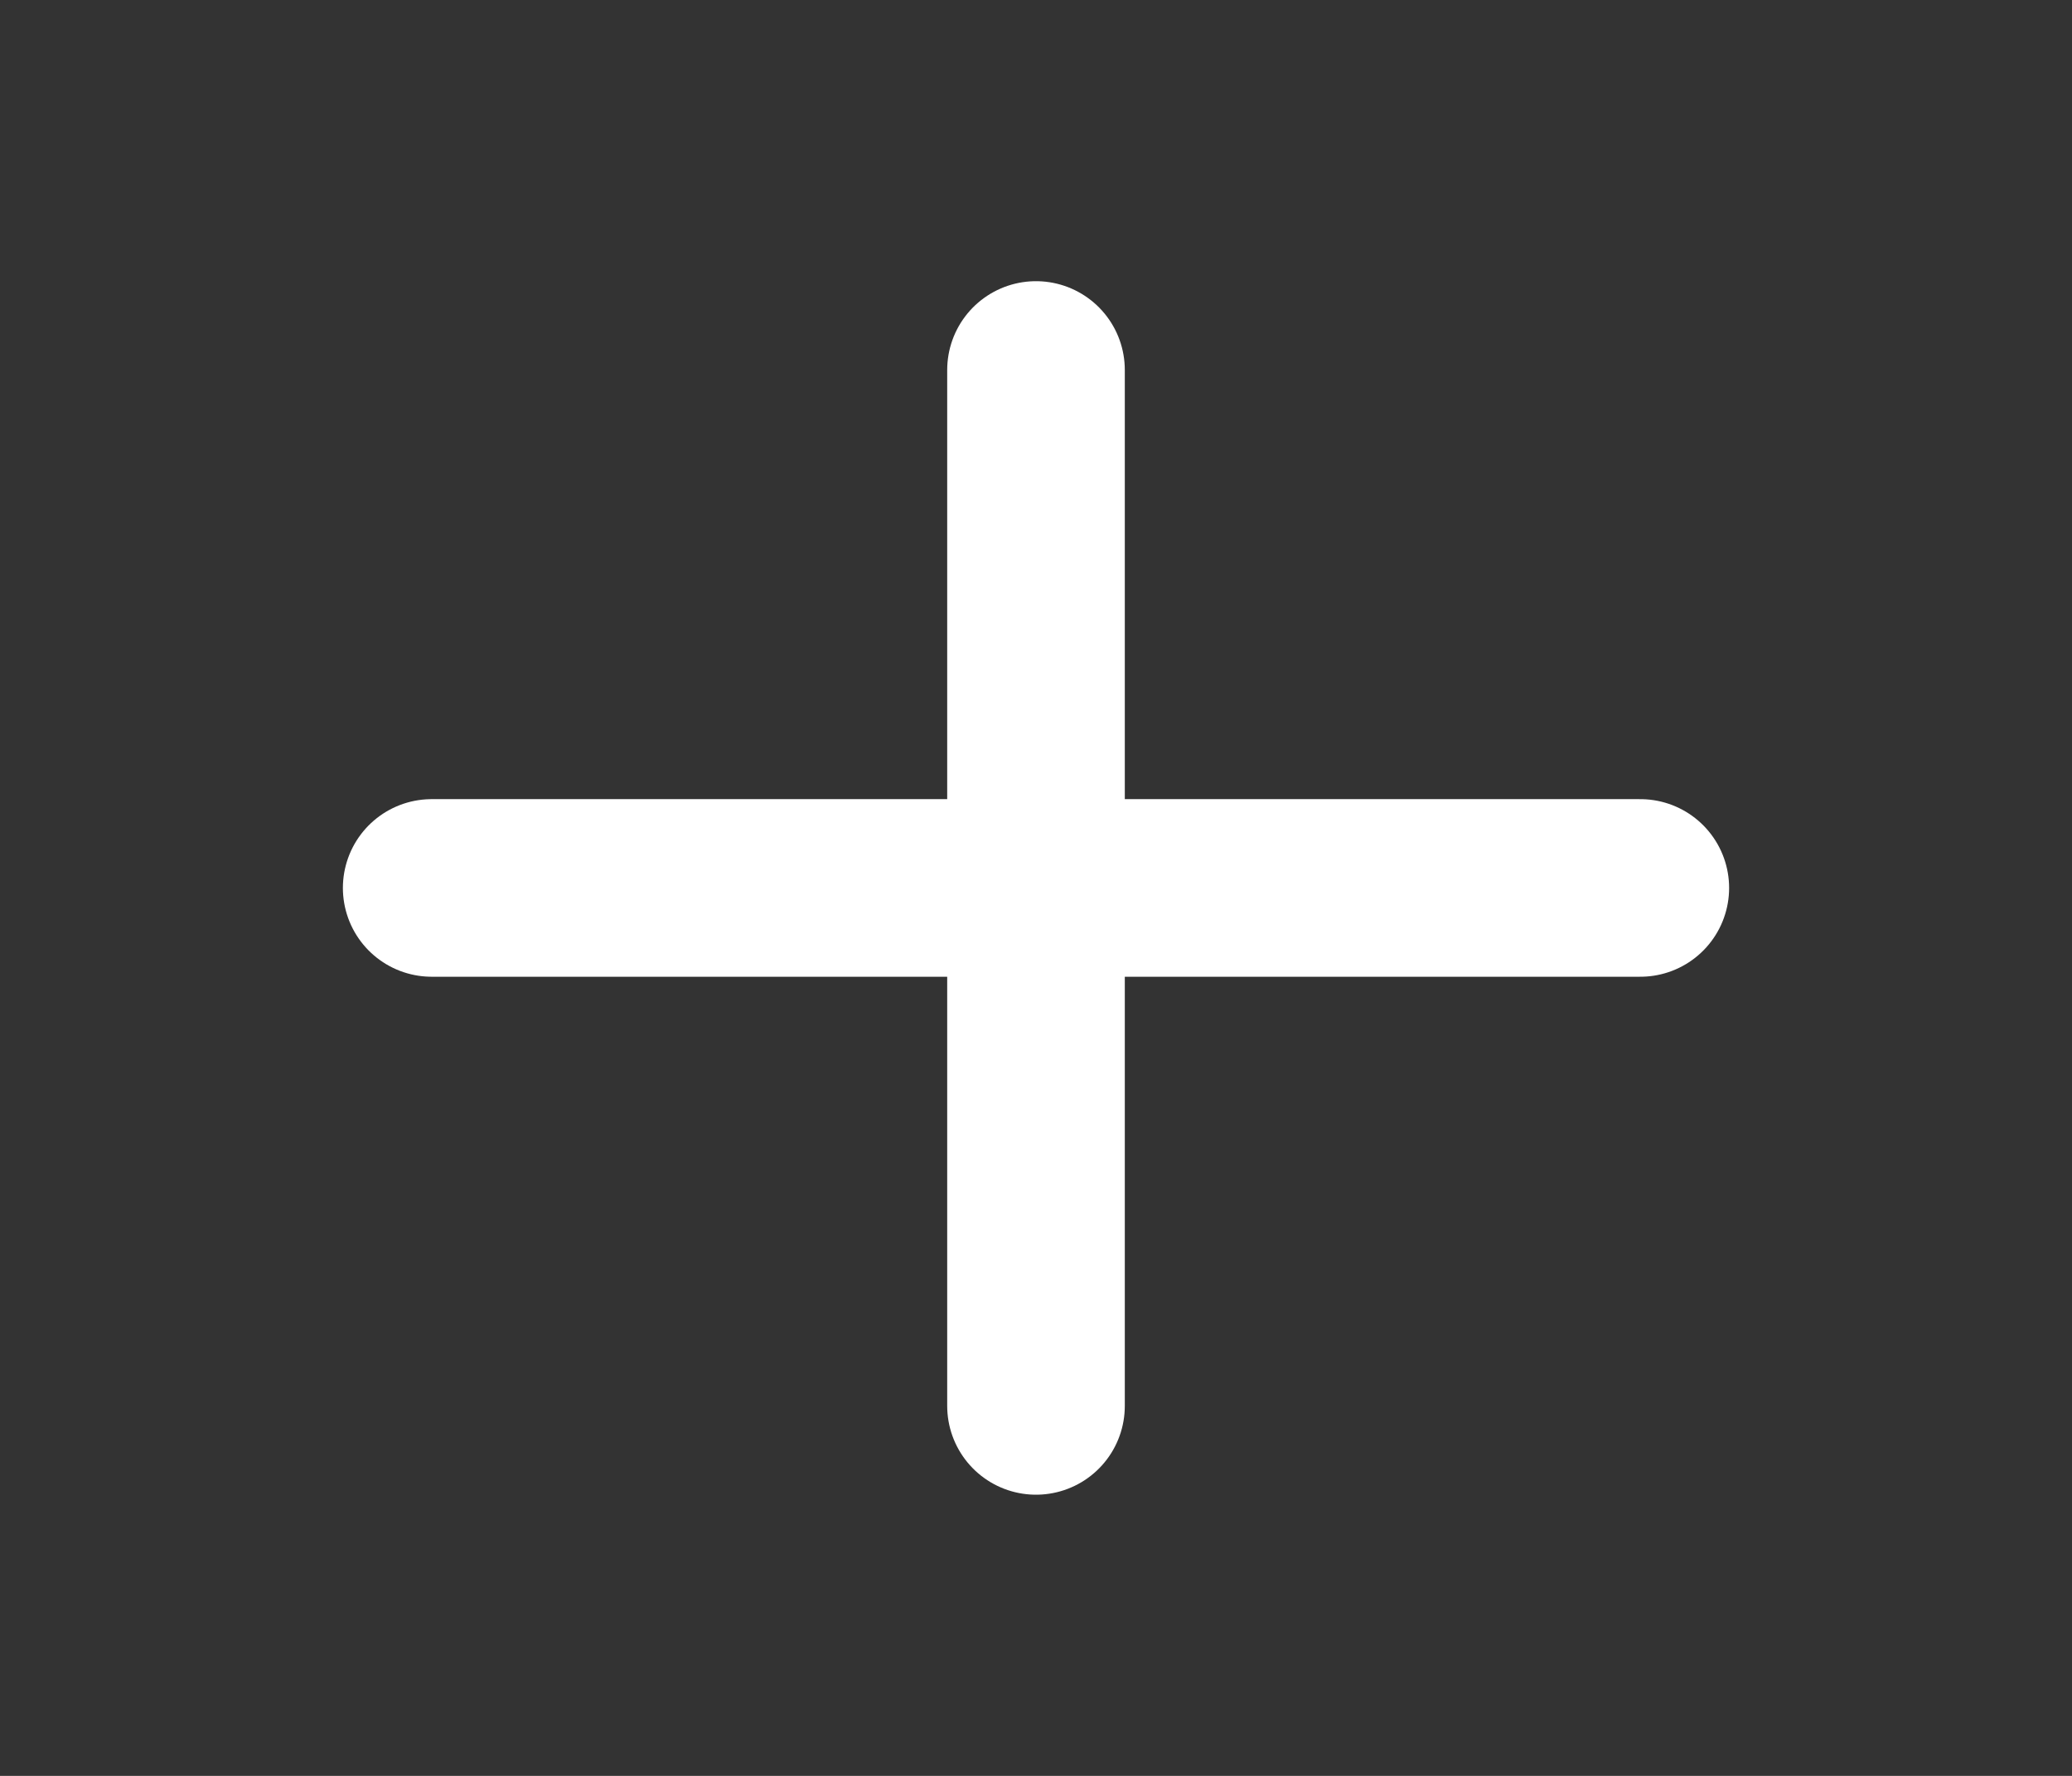 <svg width="35" height="30" viewBox="0 0 35 30" fill="none" xmlns="http://www.w3.org/2000/svg">
<rect x="0" y="0" width="35" height="30" fill="#333333" stroke="none"/>
<path d="M17.5 6.25V23.75" stroke="white" stroke-width="3" stroke-linecap="round" stroke-linejoin="round"/>
<path d="M7.292 15H27.708" stroke="white" stroke-width="3" stroke-linecap="round" stroke-linejoin="round"/>
</svg>
